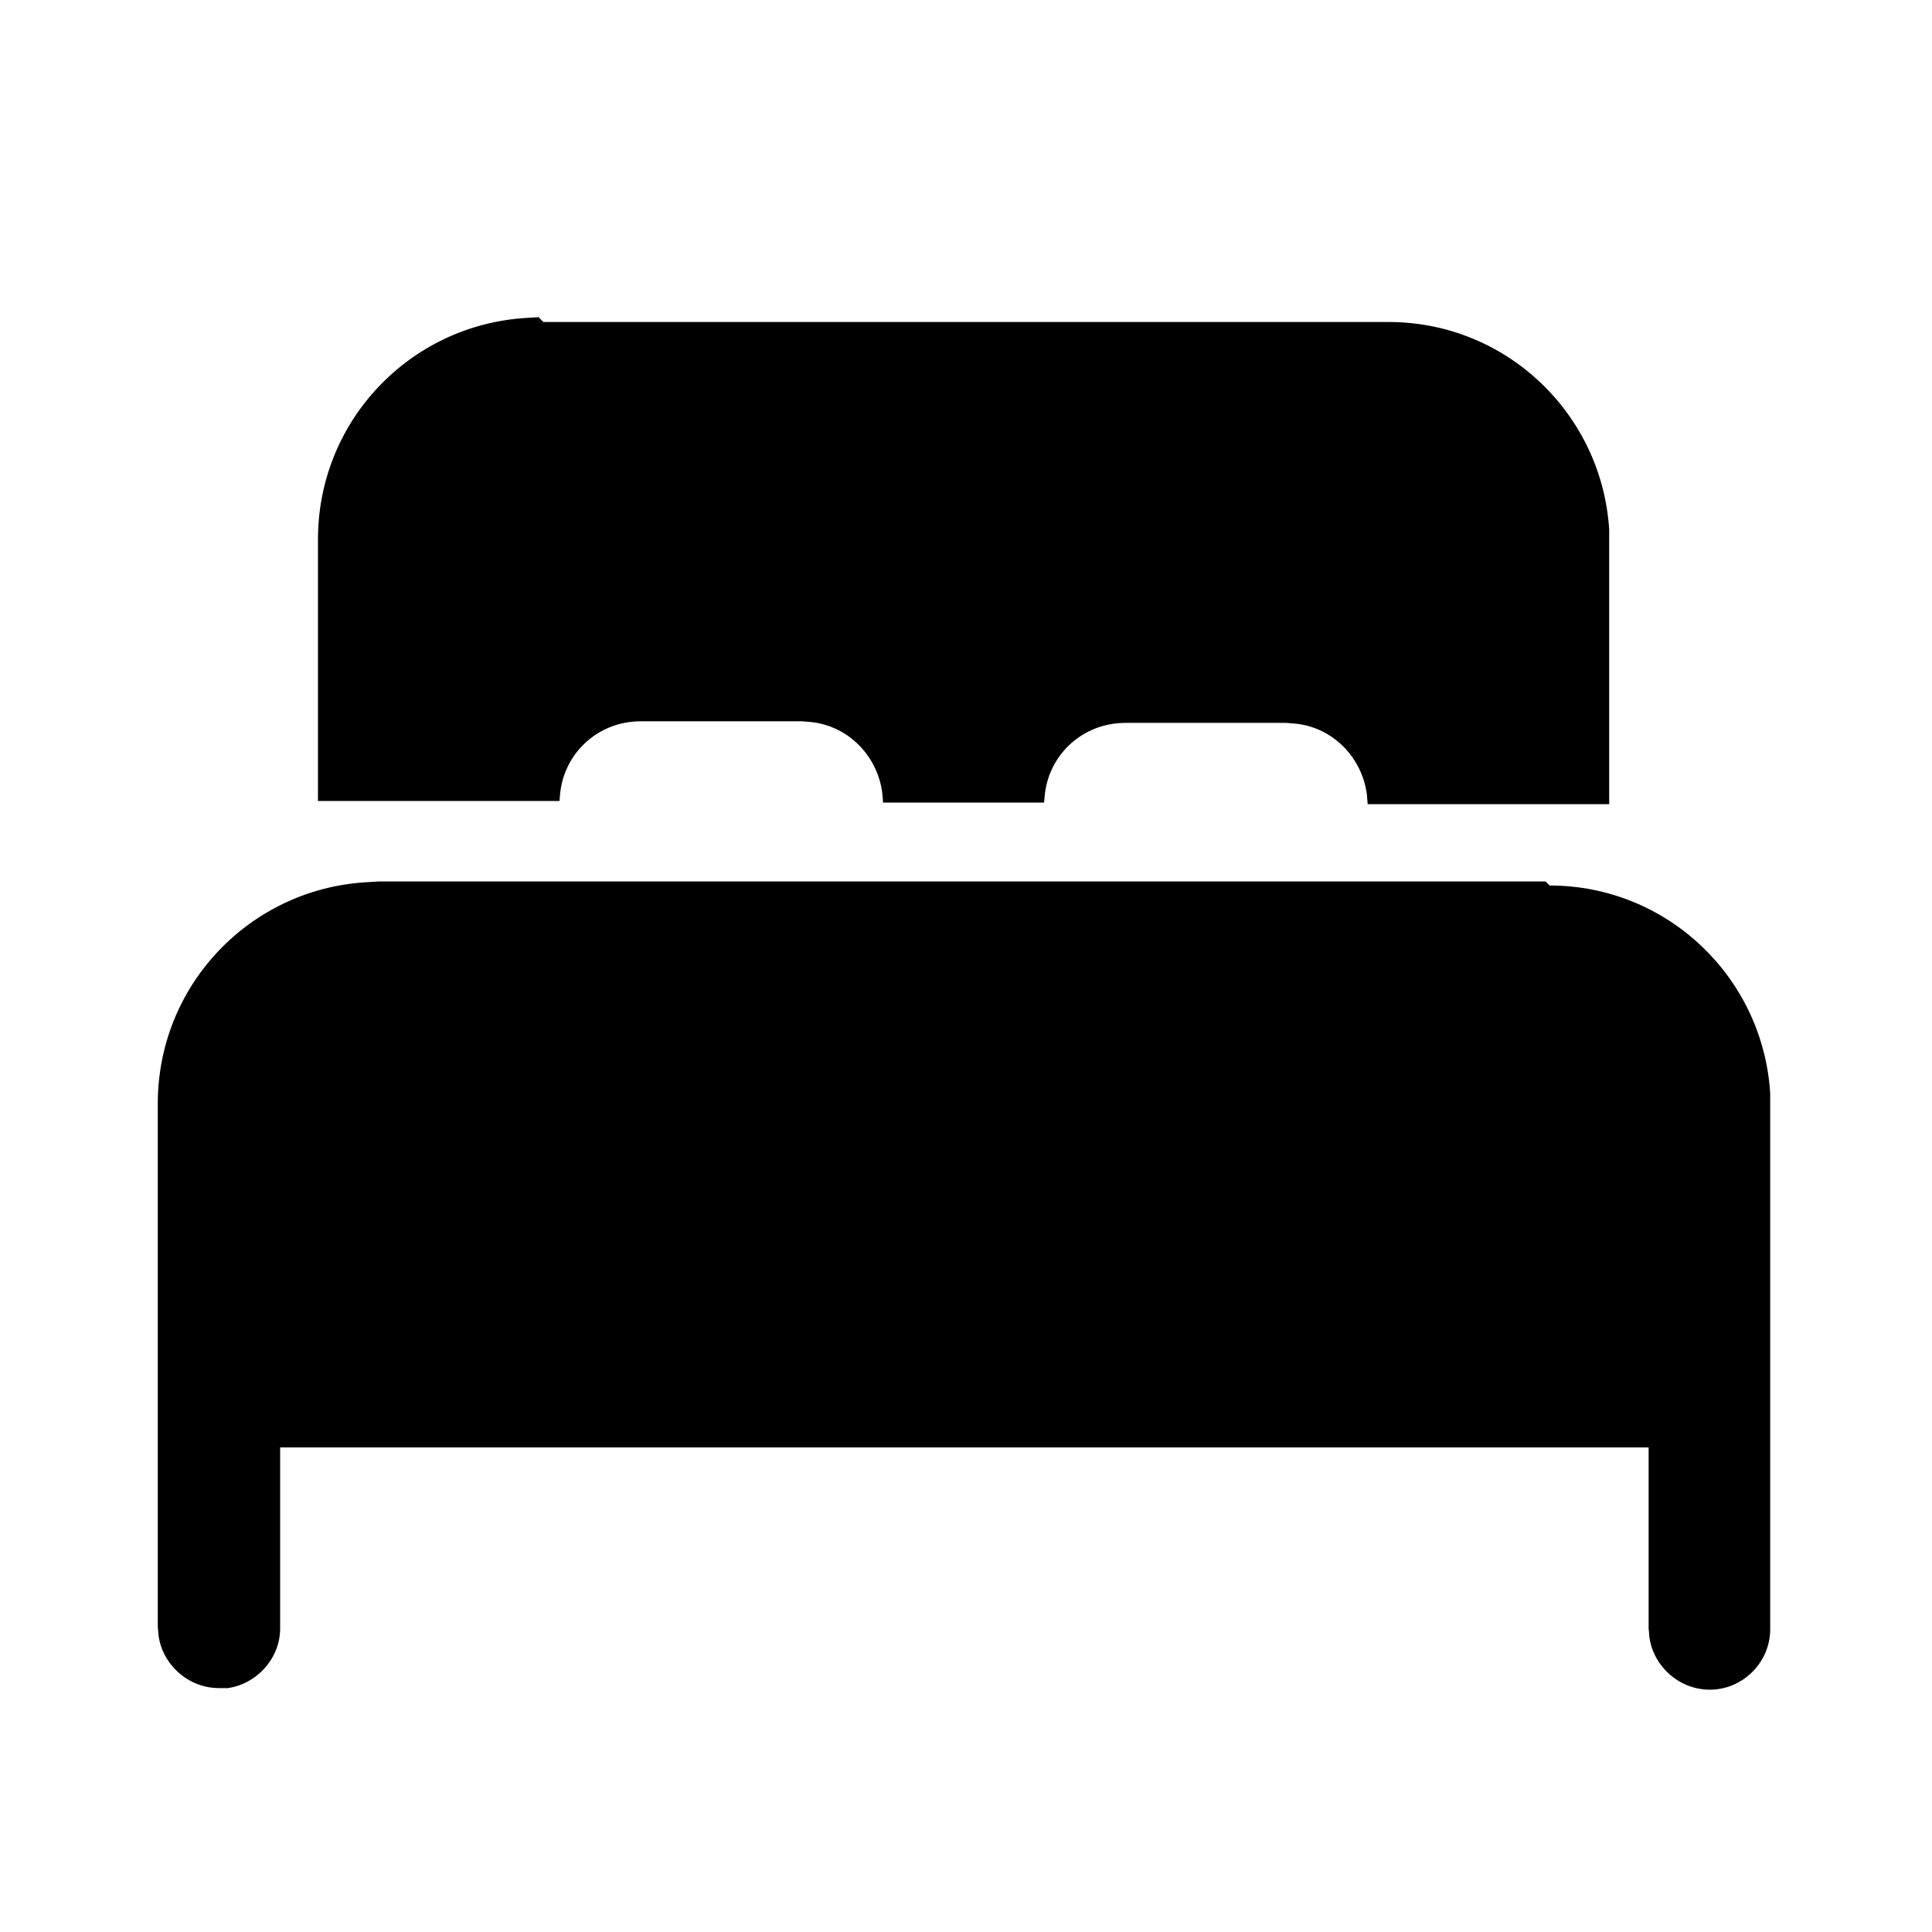 <svg viewBox="0 0 24 24" xmlns="http://www.w3.org/2000/svg"><path fill="currentColor" d="M19.25 11c1.46 0 2.65 1.14 2.74 2.58l0 .16v6.5c0 .41-.34.75-.75.75 -.38 0-.7-.29-.75-.65l-.01-.11v-2.25h-17v2.25c0 .37-.29.69-.65.74l-.11 0c-.38 0-.7-.29-.75-.65l-.01-.11v-6.5c0-1.47 1.14-2.66 2.58-2.75l.16-.01h14.5ZM6.75 4h10.5c1.46 0 2.65 1.14 2.74 2.58l0 .16v3.25h-3l-.01-.12c-.06-.46-.42-.83-.88-.88l-.12-.01h-2c-.52 0-.94.38-1 .88l-.01.11h-2l-.01-.12c-.06-.46-.42-.83-.88-.88l-.12-.01h-2c-.52 0-.94.38-1 .88l-.01.11h-3V6.7c0-1.47 1.14-2.66 2.58-2.75l.16-.01Z"/></svg>